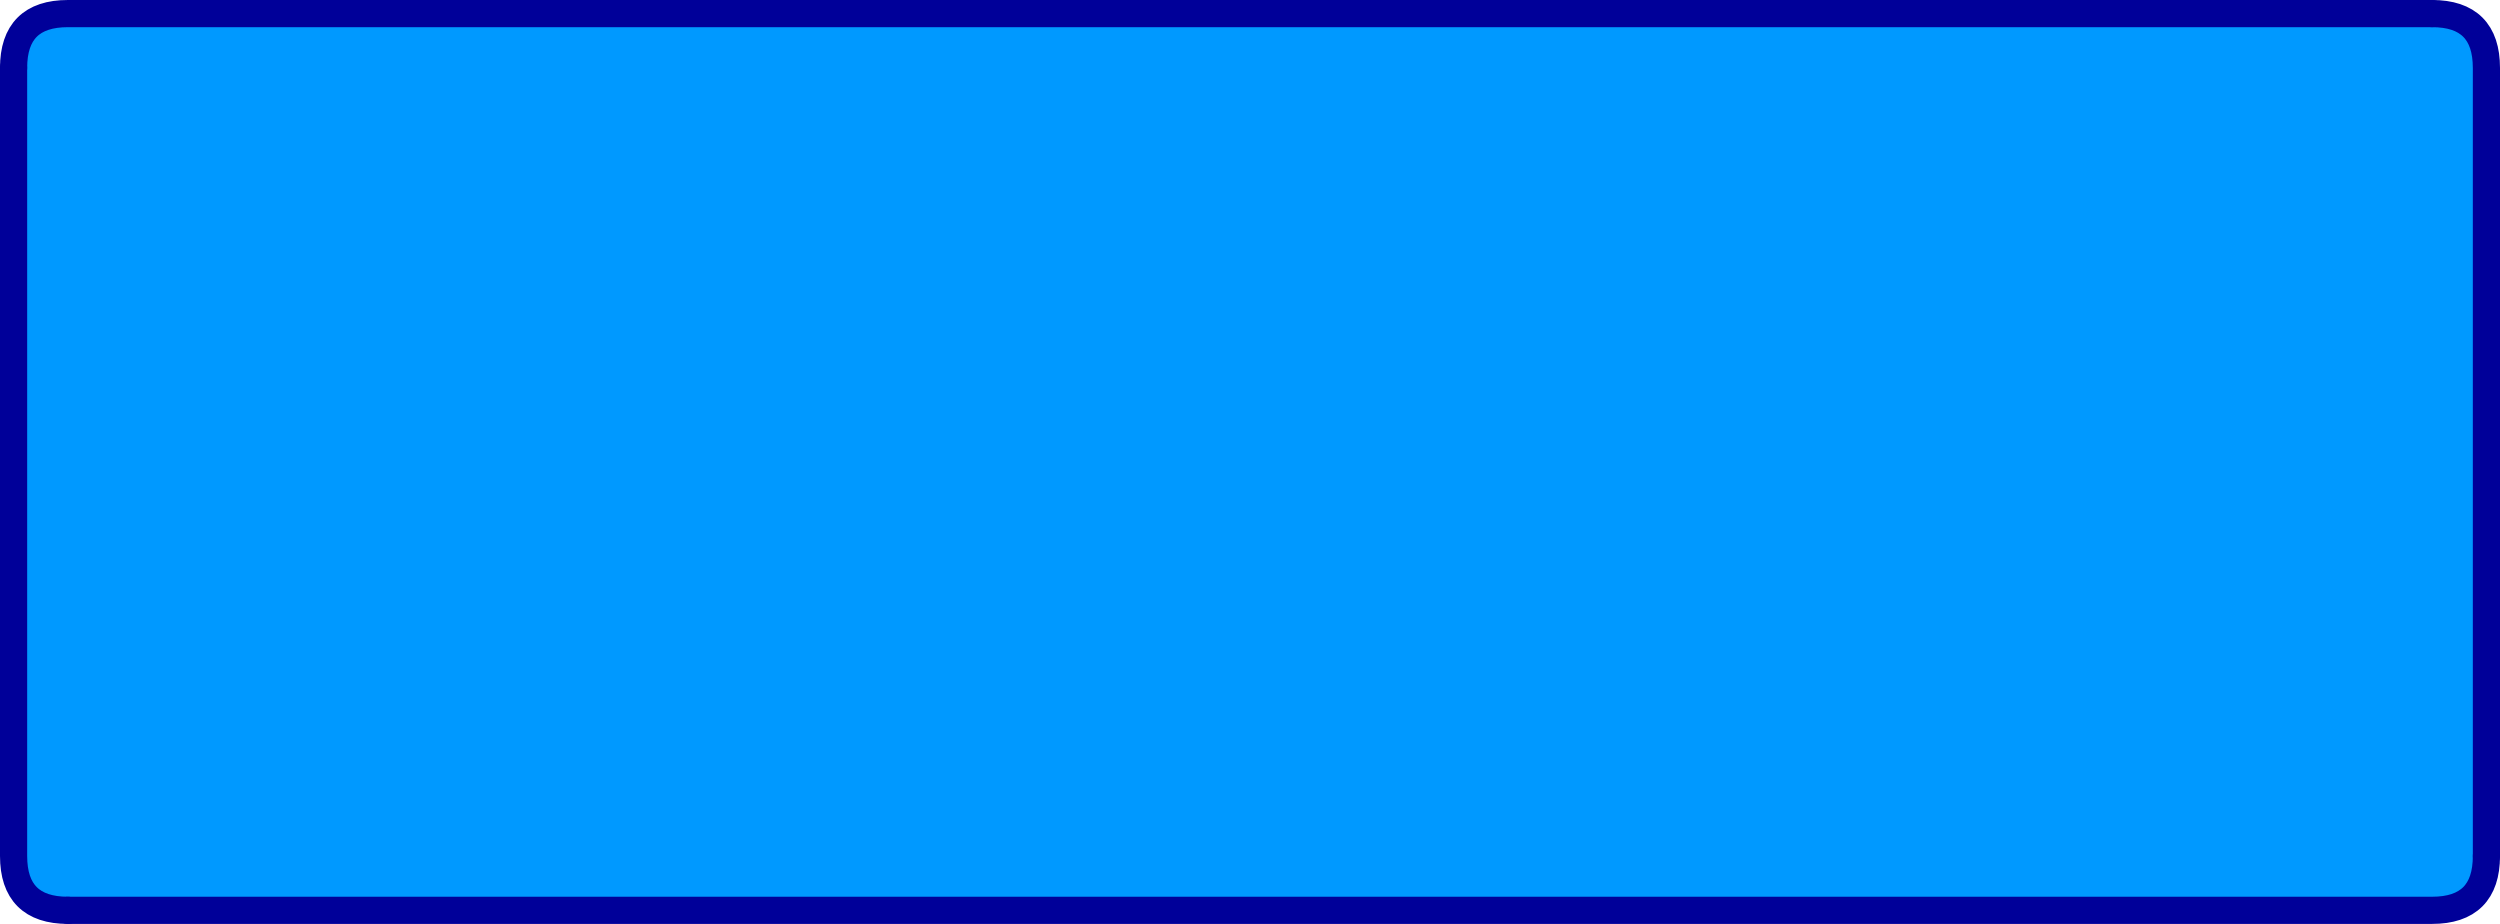 <?xml version="1.0" encoding="utf-8"?>
<svg version="1.1" id="Layer_1"
xmlns="http://www.w3.org/2000/svg"
xmlns:xlink="http://www.w3.org/1999/xlink"
width="460px" height="170px"
xml:space="preserve">
<g id="PathID_5025" transform="matrix(1, 0, 0, 1, -486.5, -392.5)">
<path style="fill:#0099FF;fill-opacity:1" d="M944 405L944 550Q944 560 934 560L499 560Q489 560 489 550L489 405Q489 395 499 395L934 395Q944 395 944 405" />
<path style="fill:none;stroke-width:5;stroke-linecap:round;stroke-linejoin:round;stroke-miterlimit:3;stroke:#000099;stroke-opacity:1" d="M934 395L499 395Q489 395 489 405" />
<path style="fill:none;stroke-width:5;stroke-linecap:round;stroke-linejoin:round;stroke-miterlimit:3;stroke:#000099;stroke-opacity:1" d="M489 405L489 550Q489 560 499 560" />
<path style="fill:none;stroke-width:5;stroke-linecap:round;stroke-linejoin:round;stroke-miterlimit:3;stroke:#000099;stroke-opacity:1" d="M499 560L934 560Q944 560 944 550" />
<path style="fill:none;stroke-width:5;stroke-linecap:round;stroke-linejoin:round;stroke-miterlimit:3;stroke:#000099;stroke-opacity:1" d="M944 550L944 405Q944 395 934 395" />
</g>
</svg>
